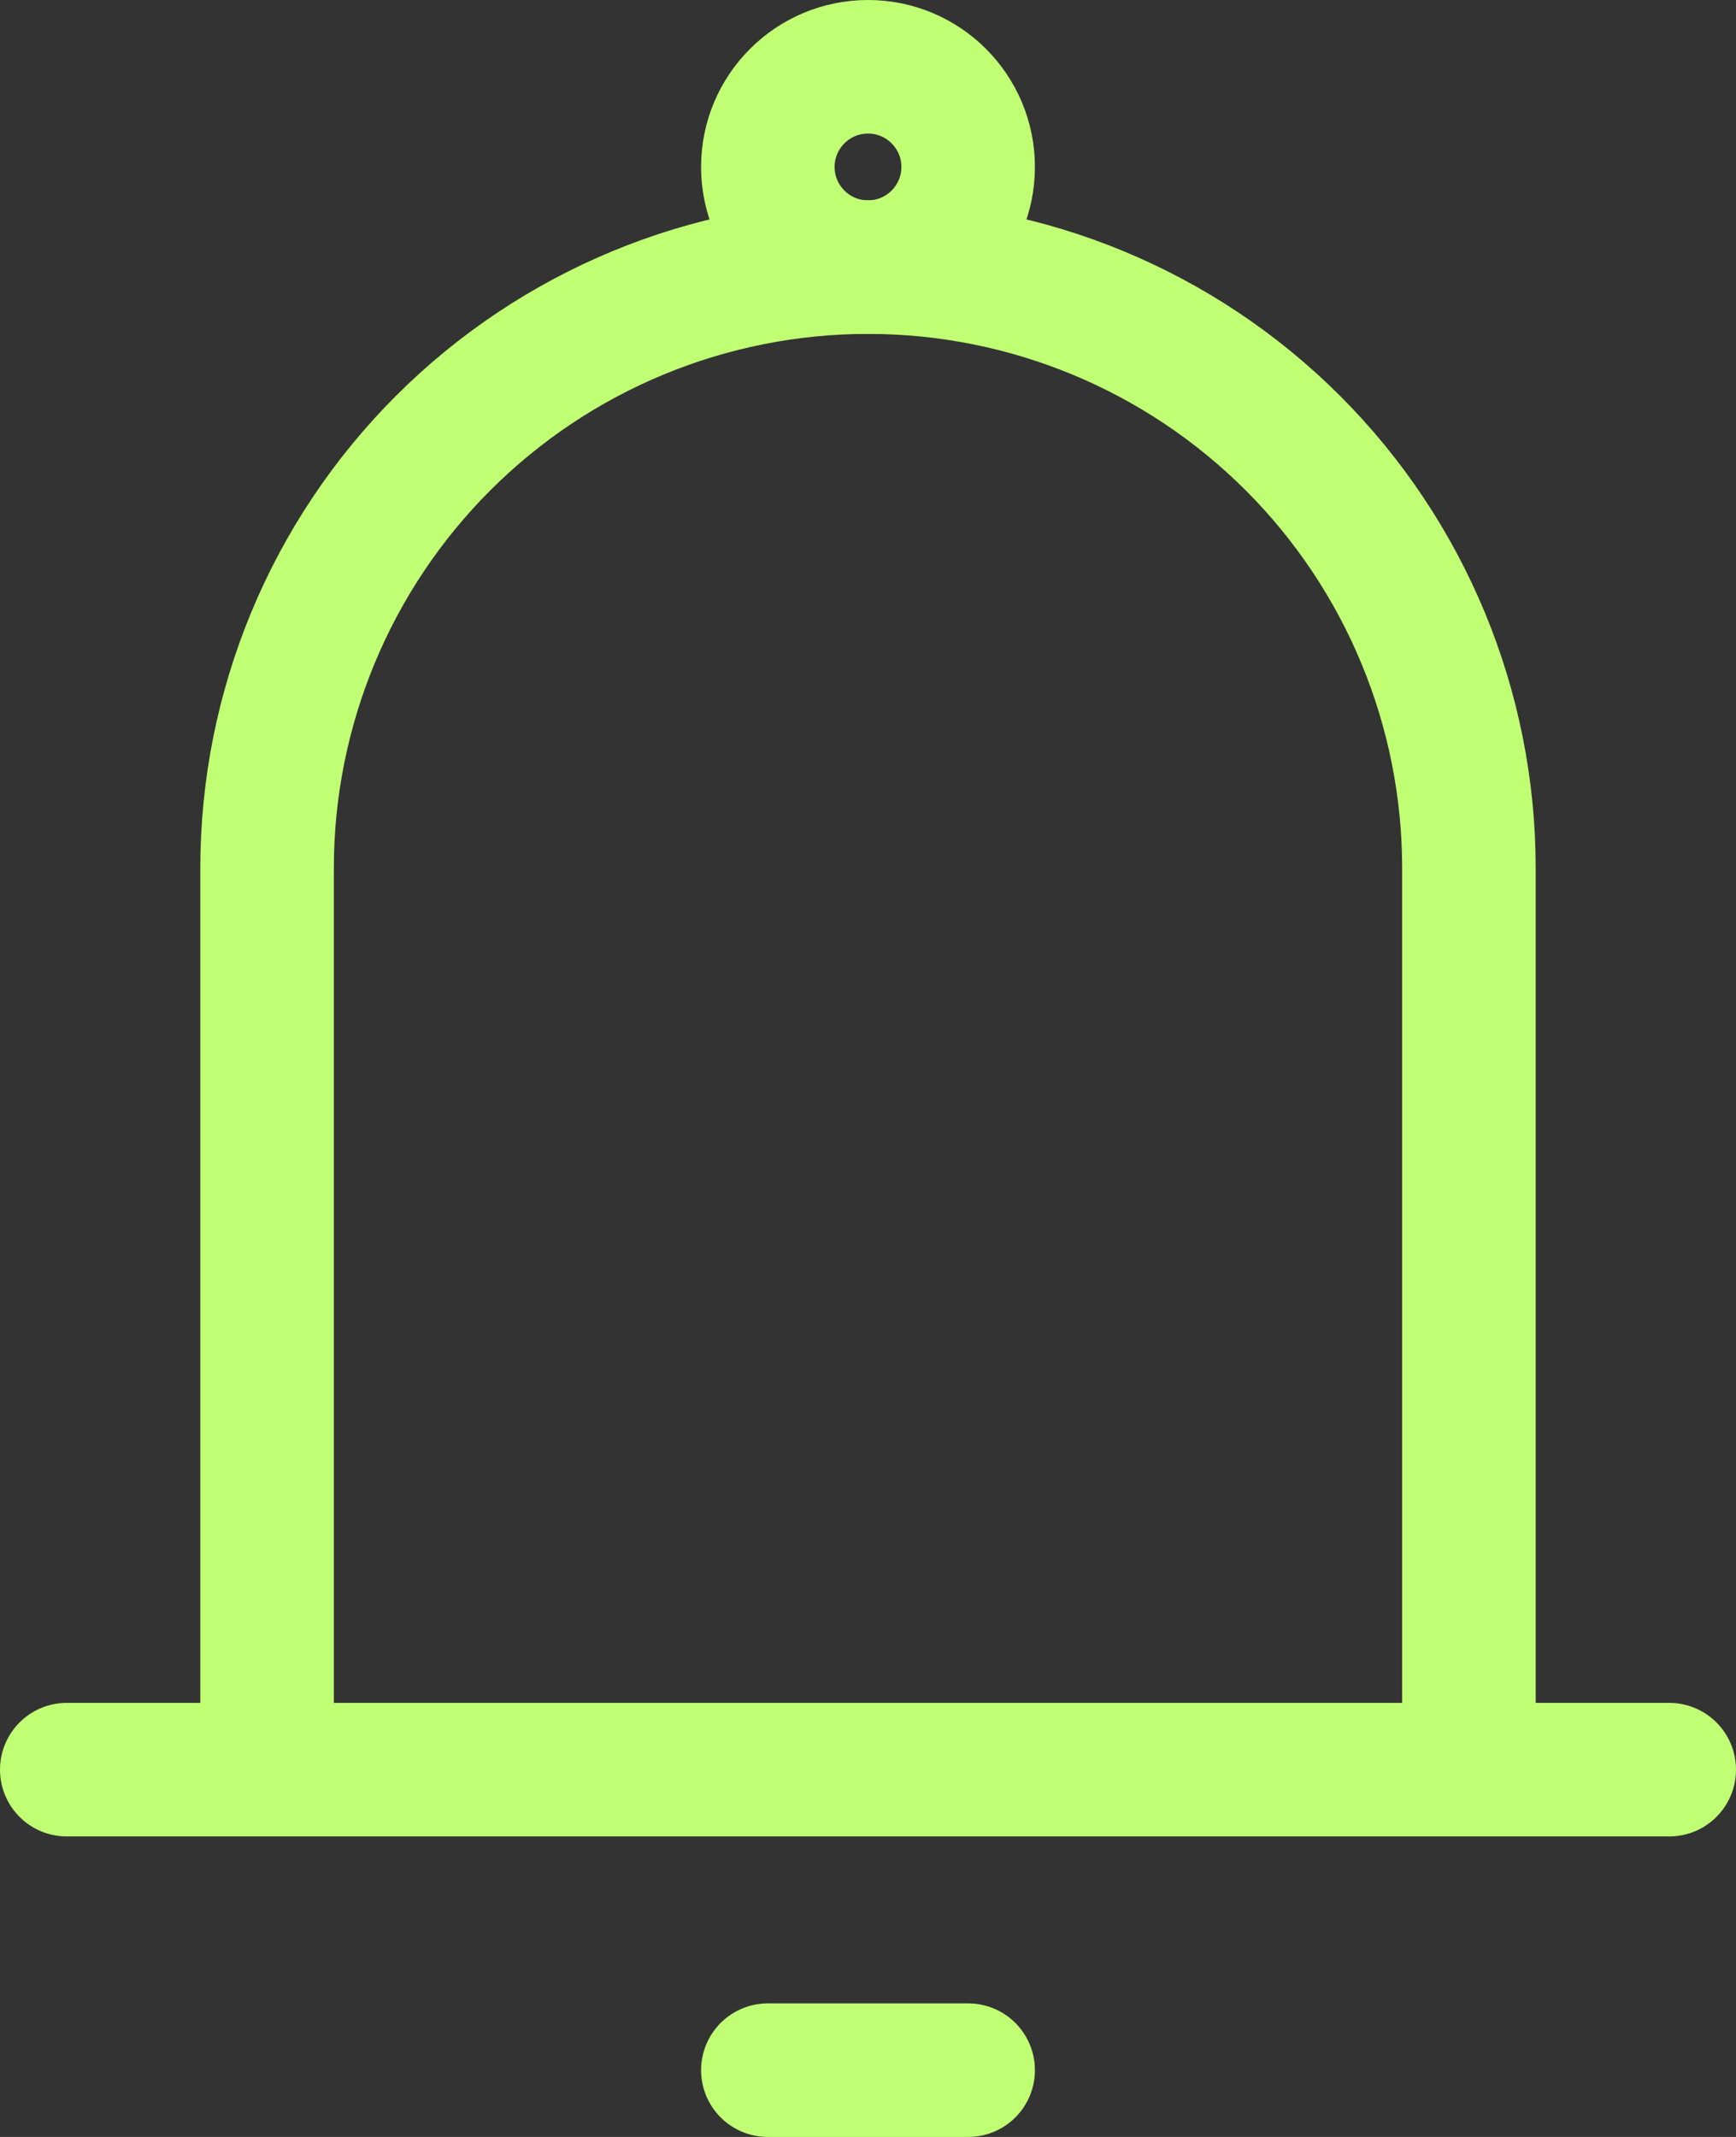 <svg width="26" height="32" viewBox="0 0 26 32" fill="none" xmlns="http://www.w3.org/2000/svg">
<rect x="0" y="0" width="26" height="32" fill="#333333" stroke="none"/>
<path d="M4 26.5V13C4 10.613 4.948 8.324 6.636 6.636C8.324 4.948 10.613 4 13 4C15.387 4 17.676 4.948 19.364 6.636C21.052 8.324 22 10.613 22 13V26.5M4 26.5H22M4 26.5H1M22 26.5H25M11.5 31H14.5" stroke="#C0FF73" stroke-width="2" stroke-linecap="round" stroke-linejoin="round"/>
<path d="M13 4C13.828 4 14.5 3.328 14.5 2.5C14.5 1.672 13.828 1 13 1C12.172 1 11.5 1.672 11.5 2.5C11.5 3.328 12.172 4 13 4Z" stroke="#C0FF73" stroke-width="2"/>
</svg>
